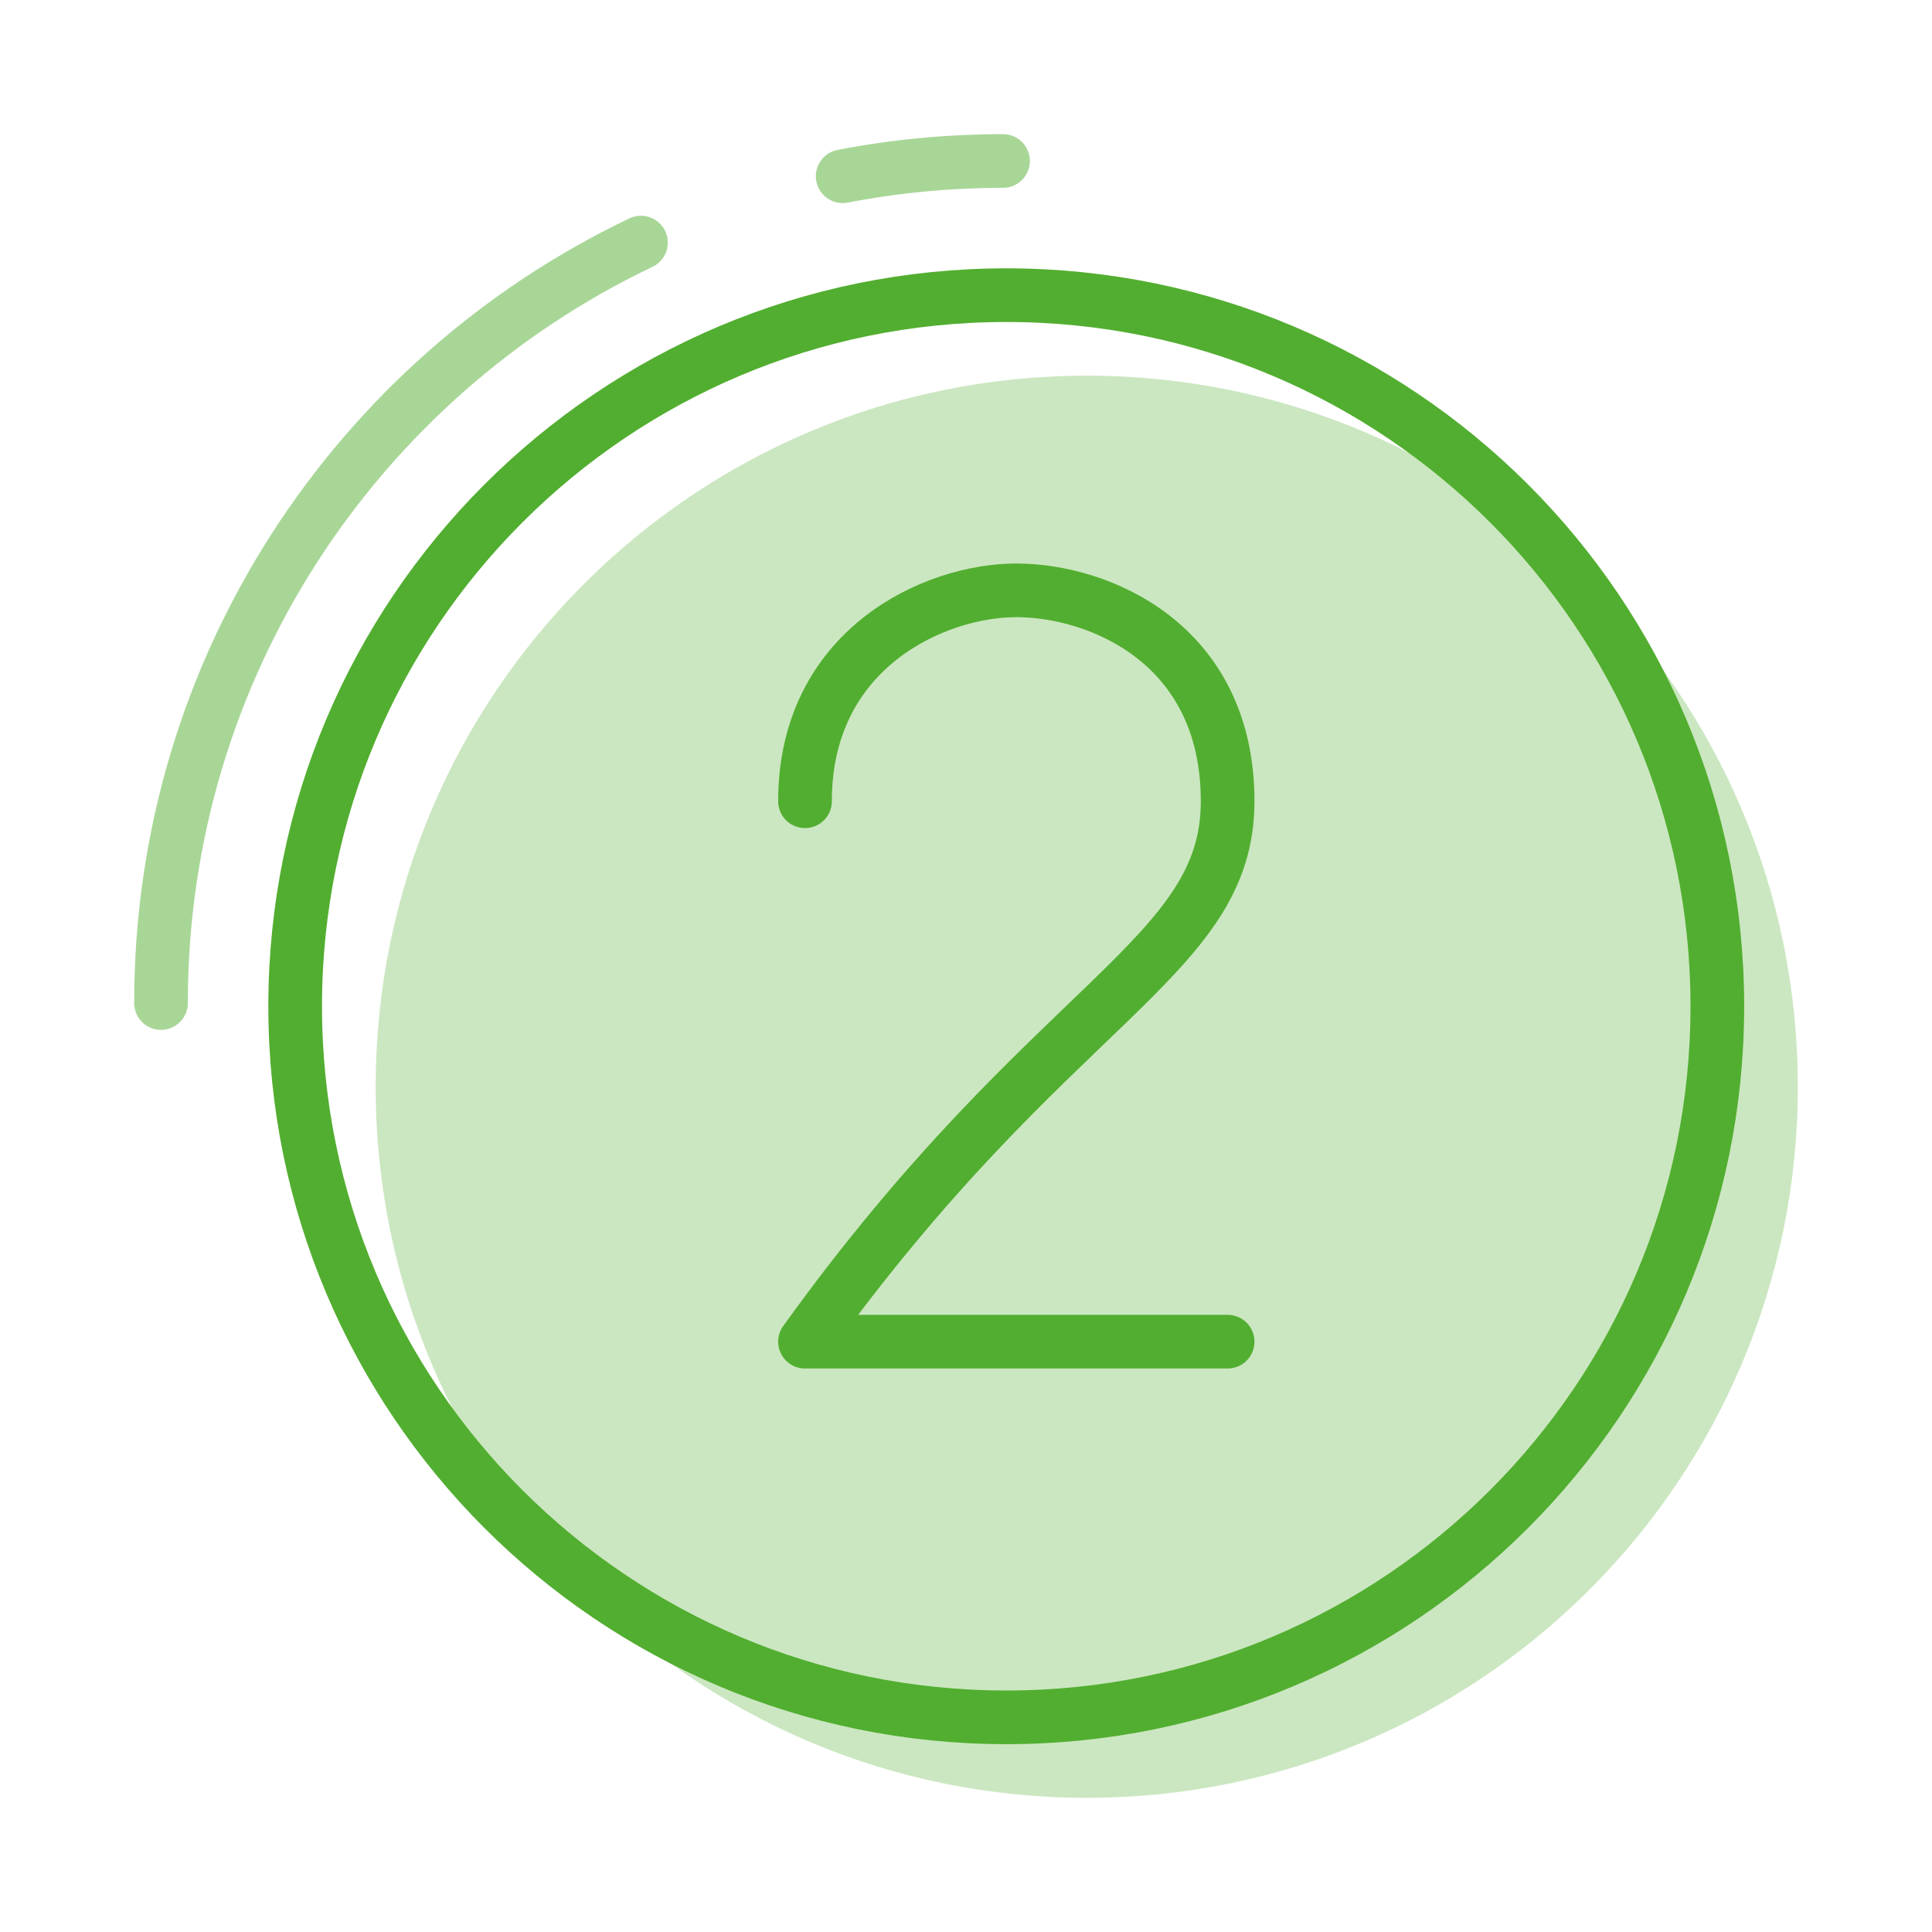 <svg width="72" height="72" viewBox="0 0 72 72" fill="none" xmlns="http://www.w3.org/2000/svg">
<path opacity="0.3" fill-rule="evenodd" clip-rule="evenodd" d="M40.5 67C55.136 67 67 55.136 67 40.5C67 25.864 55.136 14 40.5 14C25.864 14 14 25.864 14 40.5C14 55.136 25.864 67 40.5 67Z" fill="#52AE30"/>
<path fill-rule="evenodd" clip-rule="evenodd" d="M37.5 64C52.136 64 64 52.136 64 37.5C64 22.864 52.136 11 37.5 11C22.864 11 11 22.864 11 37.5C11 52.136 22.864 64 37.5 64Z" stroke="#52AE30" stroke-width="2"/>
<path opacity="0.5" d="M37.38 6C35.337 6 33.339 6.195 31.404 6.568" stroke="#52AE30" stroke-width="2" stroke-linecap="round"/>
<path opacity="0.5" d="M23.887 9.041C13.309 14.086 6 24.879 6 37.38" stroke="#52AE30" stroke-width="2" stroke-linecap="round"/>
<path d="M30 29.86C30 24.188 34.812 22 37.875 22C40.938 22 45.75 23.965 45.75 29.86C45.75 35.754 39.188 37.228 30 50C32.188 50 45.75 50 45.75 50" stroke="#52AE30" stroke-width="2" stroke-linecap="round" stroke-linejoin="round"/>
</svg>
